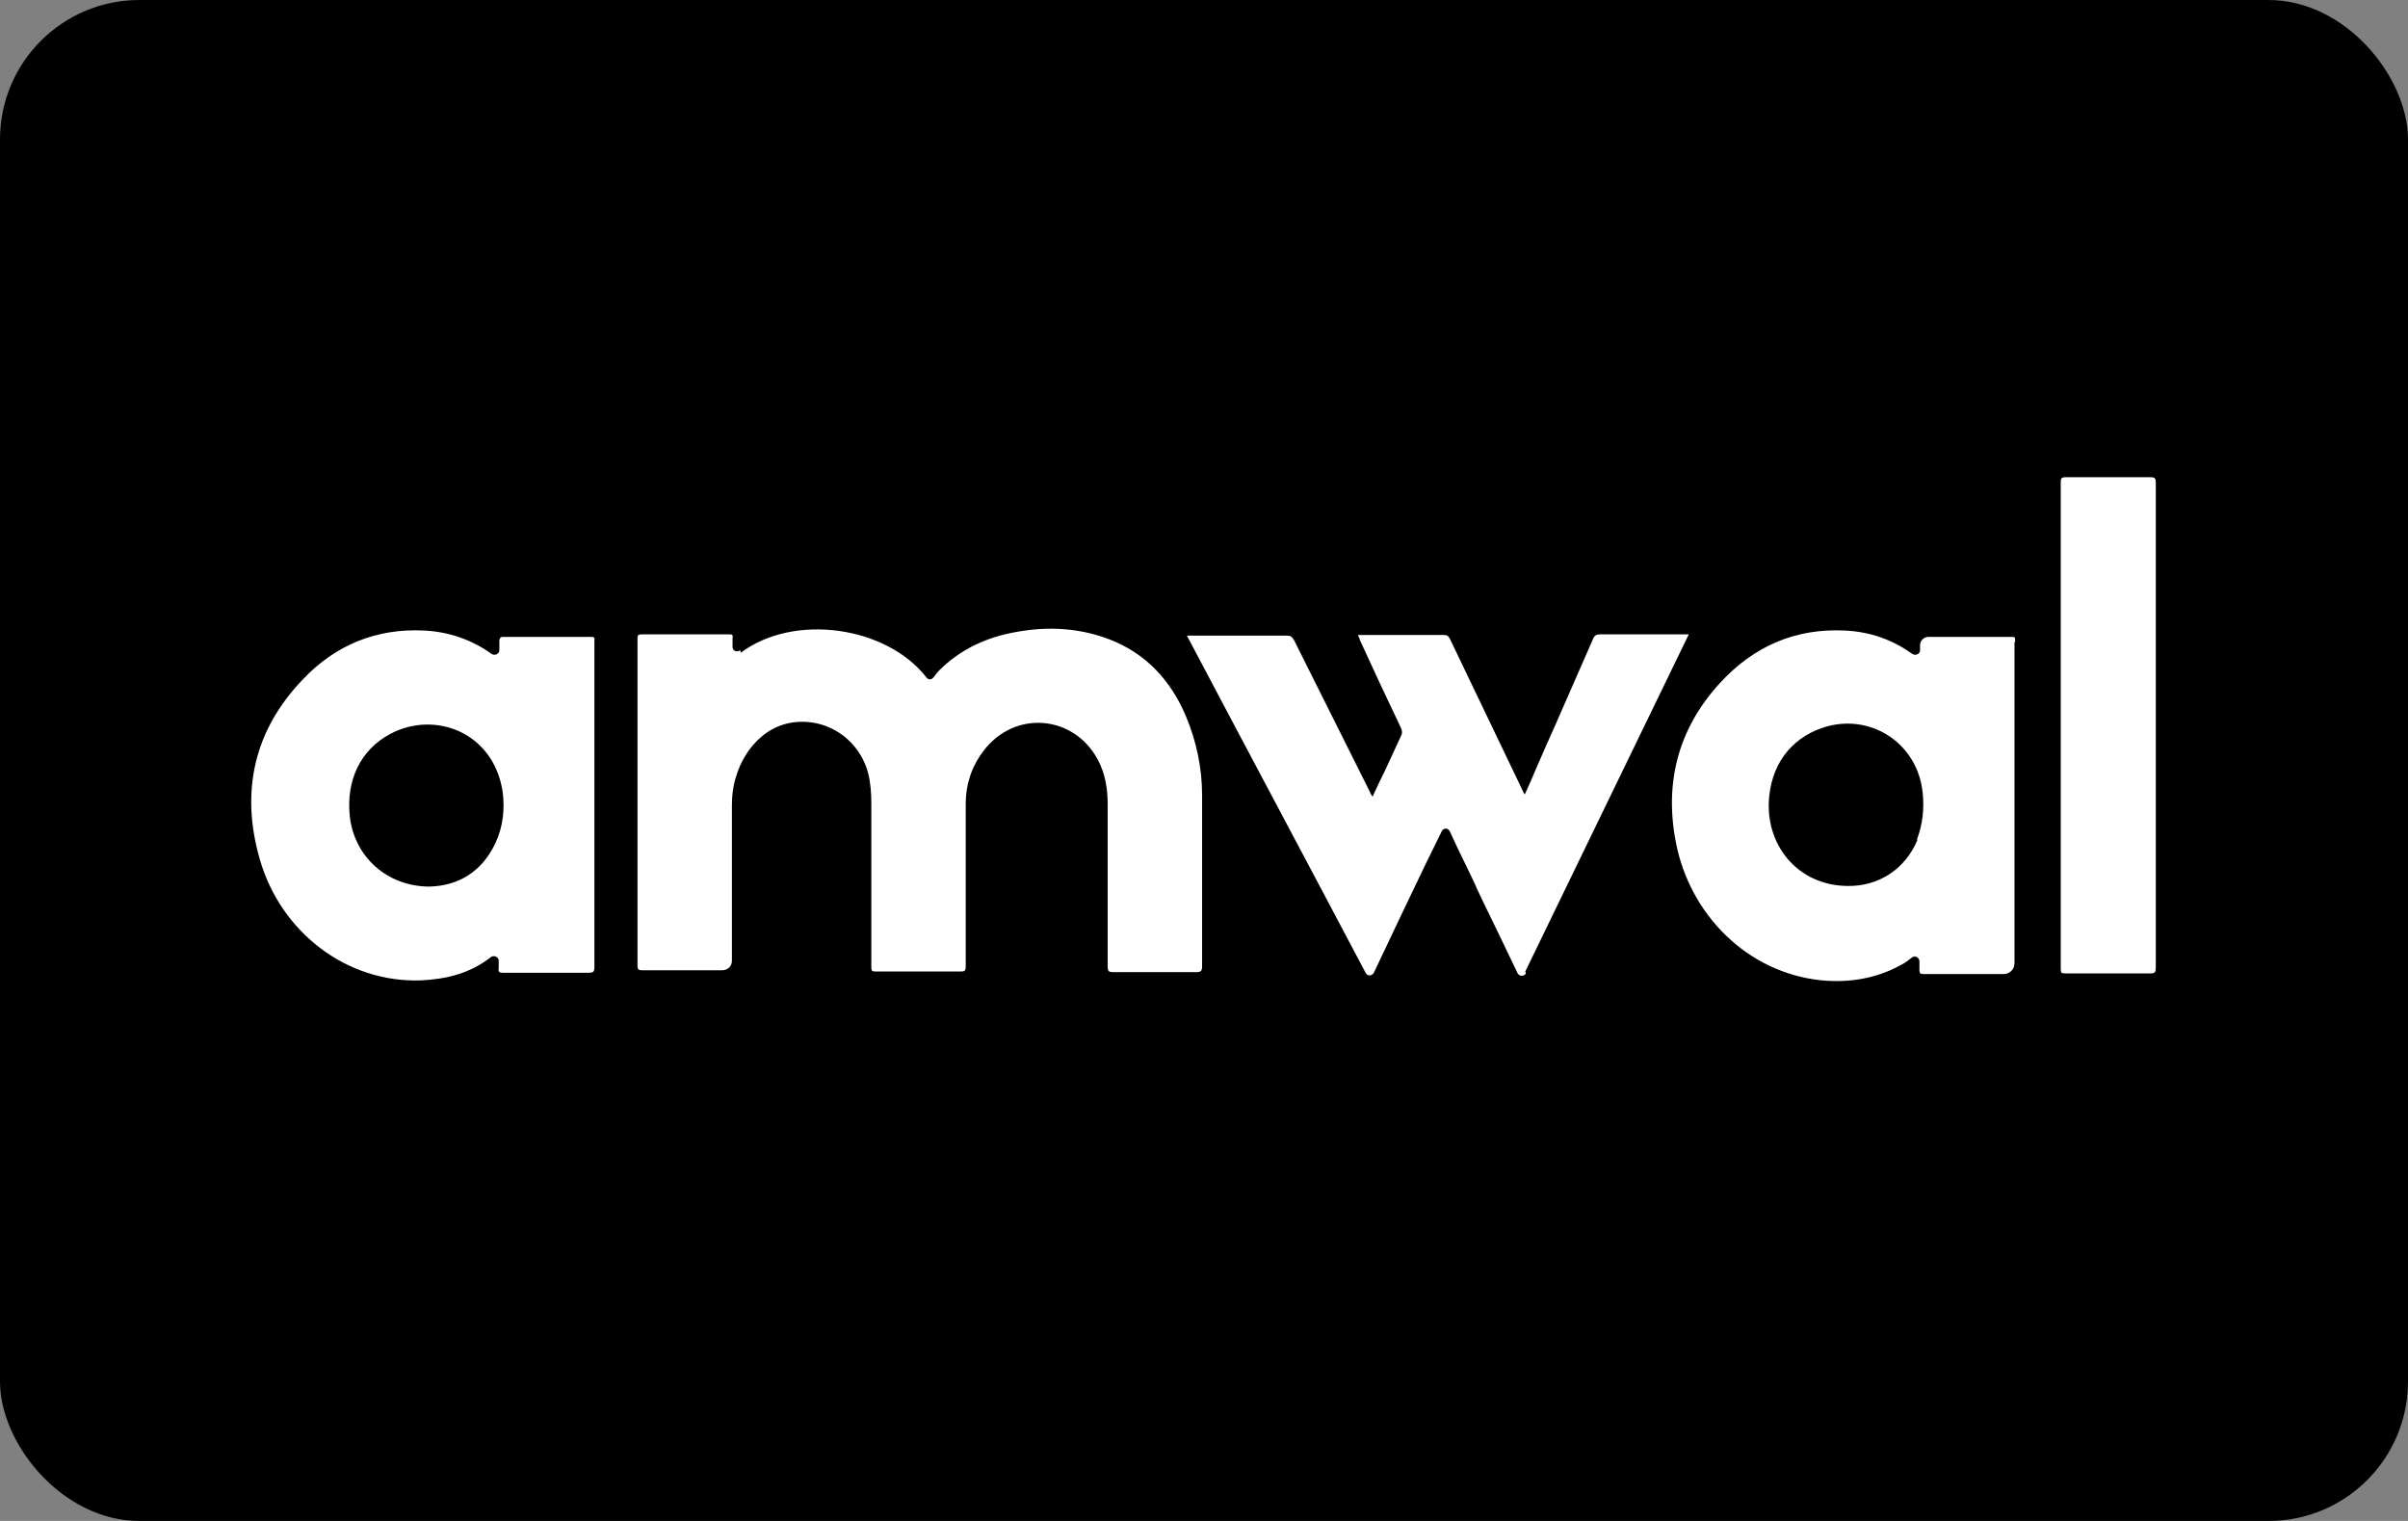 <?xml version="1.0" encoding="UTF-8"?>
<svg viewBox="0 0 38 24" xmlns="http://www.w3.org/2000/svg" x="0" y="0" role="img" width="38" height="24" aria-labelledby="pi-amwal">
  <rect x="0" y="0" width="38" height="24" fill="#808080" stroke="none"/>
  <defs>
    <style>
      .cls-1 {
        fill: #fff;
        fill-rule: evenodd;
      }

      .cls-1, .cls-2 {
        stroke-width: 0px;
      }

      .cls-2 {
        fill: #000;
      }
    </style>
  </defs>
  <title id="pi-amwal">Amwal</title>
  <rect class="cls-2" width="38" height="24" rx="2.2" ry="2.2"/>
  <path class="cls-1" d="M34.02,15.27c0-1.28,0-2.55,0-3.82,0-.32,0-.64,0-.96h0c0-.96,0-1.91,0-2.87,0-.07-.01-.09-.09-.09-.44,0-.89,0-1.33,0-.06,0-.08.01-.08.08,0,2.56,0,5.12,0,7.68,0,.06.01.07.07.07.45,0,.9,0,1.34,0,.08,0,.09-.02.09-.09Z"/>
  <path class="cls-1" d="M11.69,10.3c.84-.63,2.3-.42,2.93.39.03.04.08.04.11,0,.01-.01.02-.02.03-.04h0s.04-.05.06-.07c.34-.34.76-.53,1.23-.61.5-.09.99-.06,1.46.12.57.22.96.64,1.2,1.2.17.4.26.83.26,1.26,0,.45,0,.9,0,1.35,0,.45,0,.9,0,1.35,0,.07-.02.09-.09.09-.44,0-.88,0-1.31,0-.07,0-.09-.01-.09-.09,0-.85,0-1.7,0-2.56,0-.25-.04-.49-.16-.71-.38-.7-1.31-.78-1.8-.13-.19.25-.28.53-.28.83,0,.86,0,1.72,0,2.57,0,.07-.02.08-.08.08-.45,0-.9,0-1.34,0-.06,0-.07-.01-.07-.07,0-.43,0-.86,0-1.29s0-.86,0-1.29c0-.16-.01-.32-.05-.48-.11-.42-.46-.74-.89-.8-.66-.09-1.06.41-1.19.84-.05.15-.07.31-.07.47,0,.82,0,1.64,0,2.45,0,.09-.07.15-.15.15-.42,0-.85,0-1.27,0-.06,0-.07-.02-.07-.07,0-1.72,0-3.44,0-5.16,0-.05,0-.07.07-.07.46,0,.91,0,1.37,0,.05,0,.07,0,.06.06,0,.05,0,.09,0,.14,0,.06.07.09.12.05Z"/>
  <path class="cls-1" d="M24.08,15.36c-.03.05-.1.05-.13,0-.18-.38-.36-.75-.54-1.12-.04-.09-.09-.18-.13-.28h0c-.13-.28-.27-.55-.4-.84-.03-.06-.1-.06-.13,0l-.26.53c-.27.56-.54,1.13-.81,1.7-.03.05-.1.06-.13,0-.94-1.78-1.88-3.54-2.82-5.32h.08c.5,0,1,0,1.5,0,.06,0,.08.02.11.07.3.6.6,1.2.9,1.8h0c.1.2.2.4.3.6,0,.01.01.03.02.04h0s.01.02.02.03c.07-.15.14-.3.21-.44.04-.09.08-.17.12-.26h0s0,0,0,0c.04-.09.08-.17.12-.26.02-.04.02-.07,0-.12-.22-.46-.44-.93-.65-1.39,0,0,0-.02-.01-.03h0s-.01-.03-.02-.04c.01-.02.03-.01.04-.01,0,0,0,0,.01,0,.44,0,.88,0,1.31,0,.05,0,.07.02.09.06.39.81.78,1.63,1.17,2.44h0s0,0,0,0h0s0,0,0,0c0,0,0,0,.01.01,0,0,0,0,0,.01.03-.07.06-.13.09-.2h0s0,0,0,0c.03-.07.06-.14.09-.21.1-.23.2-.46.3-.68h0c.2-.46.4-.91.6-1.37.02-.05.05-.07.11-.07.29,0,.58,0,.88,0h0c.15,0,.29,0,.44,0h.08c-.86,1.78-1.72,3.54-2.58,5.32Z"/>
  <path class="cls-1" d="M31.8,10.13h0s0-.02,0-.03c0-.04,0-.05-.05-.05h-1.32c-.07,0-.13.06-.13.13v.08c0,.06-.07.09-.12.06-.32-.23-.67-.35-1.06-.37-.79-.04-1.45.25-1.98.83-.66.72-.88,1.58-.69,2.53.22,1.11,1.11,2.04,2.3,2.16.44.04.87-.03,1.26-.25.06-.03.11-.07.16-.11.05-.04.12,0,.12.06h0s0,.09,0,.13c0,.06.01.07.07.07.42,0,.84,0,1.26,0,.09,0,.17-.07.17-.17,0-.85,0-1.69,0-2.54h0c0-.84,0-1.68,0-2.52,0,0,0,0,0-.01Z"/>
  <path class="cls-2" d="M30.26,13.25c-.19.46-.61.74-1.11.73-.79-.01-1.31-.66-1.23-1.42.06-.57.41-.96.92-1.1.72-.19,1.42.29,1.5,1.04.03.26,0,.51-.09.75Z"/>
  <path class="cls-1" d="M9.38,10.13s0,0,0,.01c0,.43,0,.85,0,1.28,0,1.28,0,2.56,0,3.84,0,.08-.02.09-.1.09-.45,0-.89,0-1.34,0-.06,0-.08-.01-.07-.07,0-.04,0-.08,0-.12,0-.06-.07-.09-.12-.06-.33.26-.7.35-1.11.37-1.17.04-2.21-.76-2.54-1.91-.31-1.07-.09-2.04.68-2.84.51-.54,1.16-.81,1.92-.77.38.02.74.14,1.06.37.05.03.12,0,.12-.06v-.15s0-.06.05-.06c.31,0,.62,0,.93,0,.16,0,.31,0,.47,0,.04,0,.06.01.05.05,0,0,0,.02,0,.02Z"/>
  <path class="cls-2" d="M6.77,13.99c.47-.01.84-.24,1.05-.69.12-.26.15-.54.11-.82-.15-.93-1.07-1.27-1.77-.9-.47.25-.7.73-.64,1.3.07.64.59,1.11,1.26,1.11Z"/>
</svg>
